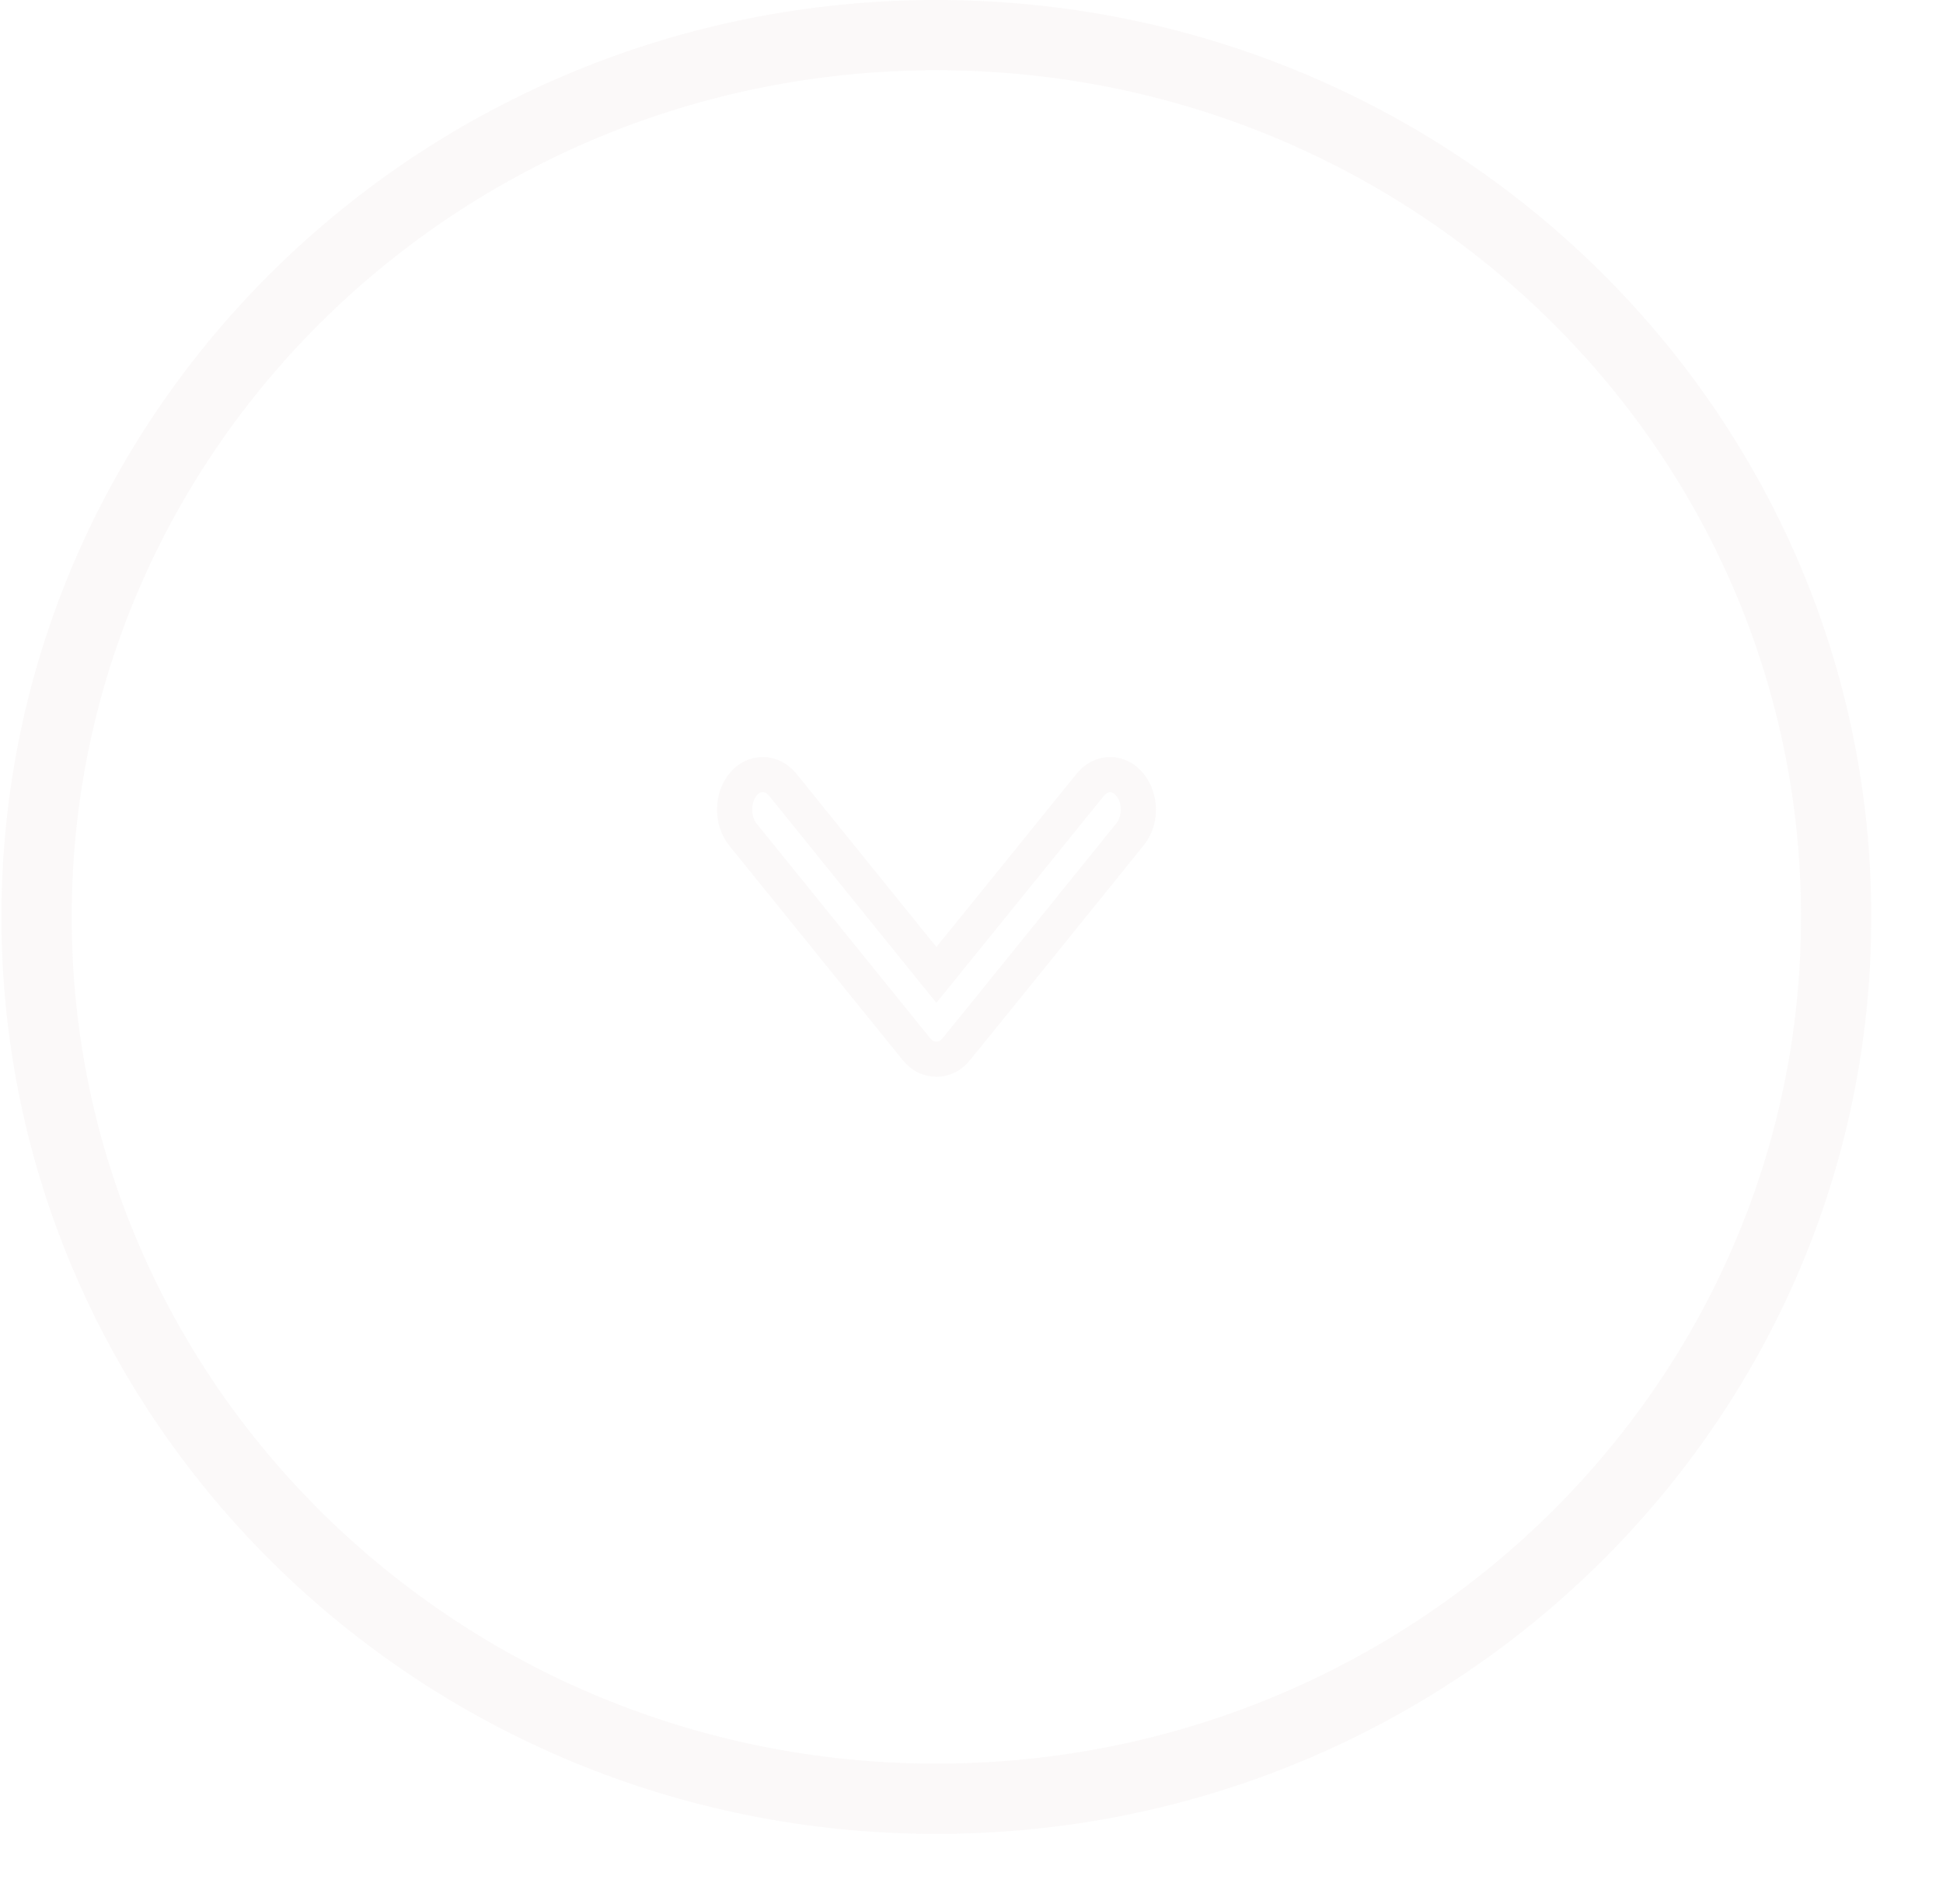 <?xml version="1.0" encoding="UTF-8" standalone="no"?>
<!DOCTYPE svg PUBLIC "-//W3C//DTD SVG 1.1//EN" "http://www.w3.org/Graphics/SVG/1.1/DTD/svg11.dtd">
<svg version="1.1" xmlns="http://www.w3.org/2000/svg" xmlns:xlink="http://www.w3.org/1999/xlink" preserveAspectRatio="xMidYMid meet" viewBox="-1 -1 55.22 54.2" width="51.22" height="50.2"><defs><path d="M25.61 50.2C11.47 50.2 0 38.96 0 25.1C0 11.24 11.47 0 25.61 0C39.76 0 51.22 11.24 51.22 25.1C51.22 38.96 39.76 50.2 25.61 50.2Z" id="a16MwTqRhJ"></path><path d="M25.61 50.2C11.47 50.2 0 38.96 0 25.1C0 11.24 11.47 0 25.61 0C39.76 0 51.22 11.24 51.22 25.1C51.22 38.96 39.76 50.2 25.61 50.2Z" id="a1Z0MF4gC"></path><path d="M20.1 22.75C19.79 22.36 19.79 21.73 20.1 21.34C20.41 20.95 20.92 20.95 21.24 21.34C21.53 21.7 22.99 23.51 25.61 26.75C28.24 23.51 29.69 21.7 29.99 21.34C30.3 20.95 30.81 20.95 31.12 21.34C31.44 21.73 31.44 22.36 31.12 22.75C30.63 23.36 26.68 28.25 26.18 28.86C26.02 29.06 25.82 29.15 25.61 29.15C25.41 29.15 25.2 29.06 25.04 28.86C24.55 28.25 20.59 23.36 20.1 22.75Z" id="fyQ24Dqun"></path><path d="M20.1 22.75C19.79 22.36 19.79 21.73 20.1 21.34C20.41 20.95 20.92 20.95 21.24 21.34C21.53 21.7 22.99 23.51 25.61 26.75C28.24 23.51 29.69 21.7 29.99 21.34C30.3 20.95 30.81 20.95 31.12 21.34C31.44 21.73 31.44 22.36 31.12 22.75C30.63 23.36 26.68 28.25 26.18 28.86C26.02 29.06 25.82 29.15 25.61 29.15C25.41 29.15 25.2 29.06 25.04 28.86C24.55 28.25 20.59 23.36 20.1 22.75Z" id="a1Gz7H5LFY"></path></defs><g><g><use xlink:href="#a16MwTqRhJ" opacity="1" fill="#ffeded" fill-opacity="0"></use><g><use xlink:href="#a16MwTqRhJ" opacity="1" fill-opacity="0" stroke="#000000" stroke-width="1" stroke-opacity="0"></use></g></g><g><use xlink:href="#a1Z0MF4gC" opacity="1" fill="#000000" fill-opacity="0"></use><g><use xlink:href="#a1Z0MF4gC" opacity="1" fill-opacity="0" stroke="#f0e8e8" stroke-width="2" stroke-opacity="0.24"></use></g></g><g><use xlink:href="#fyQ24Dqun" opacity="1" fill="#ffeded" fill-opacity="0"></use><g><use xlink:href="#fyQ24Dqun" opacity="1" fill-opacity="0" stroke="#000000" stroke-width="1" stroke-opacity="0"></use></g></g><g><use xlink:href="#a1Gz7H5LFY" opacity="1" fill="#000000" fill-opacity="0"></use><g><use xlink:href="#a1Gz7H5LFY" opacity="1" fill-opacity="0" stroke="#f0e8e8" stroke-width="1" stroke-opacity="0.24"></use></g></g></g></svg>